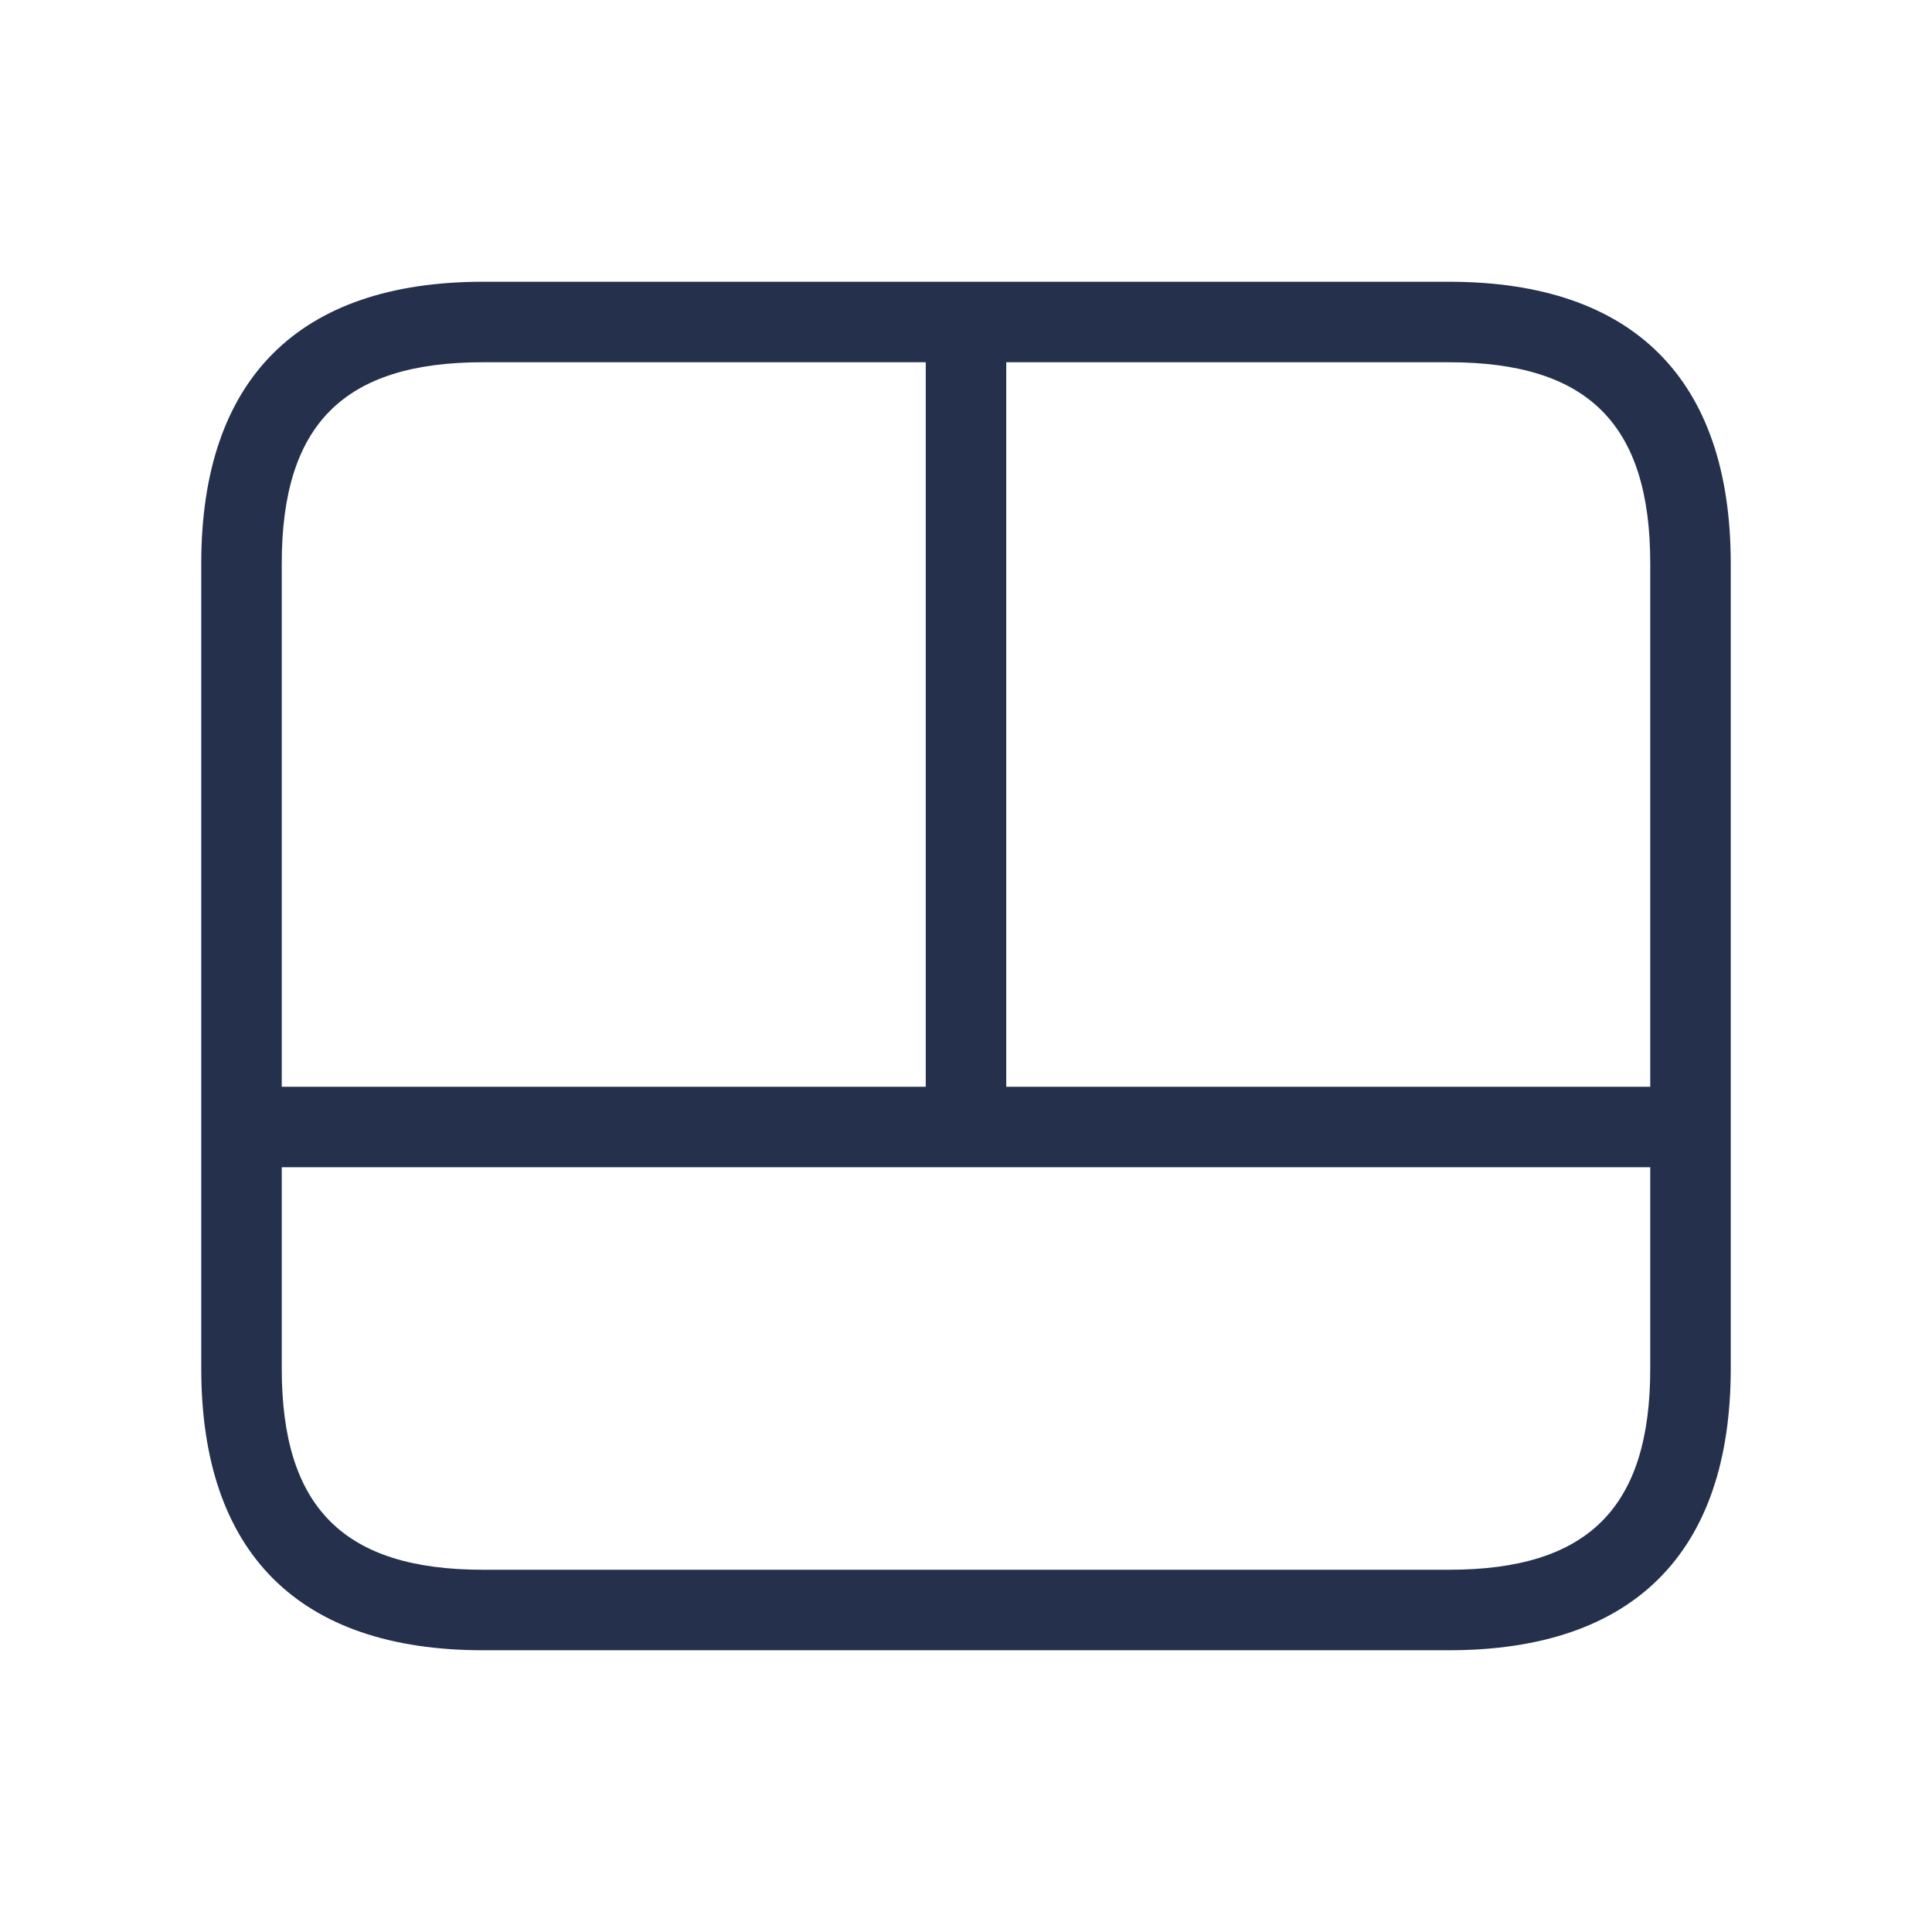 <svg width="24" height="24" viewBox="0 0 24 24" fill="none" xmlns="http://www.w3.org/2000/svg">
<path d="M18 3.5H6C3.71 3.5 2.5 4.71 2.5 7V17C2.5 19.29 3.71 20.5 6 20.5H18C20.29 20.5 21.5 19.29 21.5 17V7C21.5 4.71 20.29 3.5 18 3.5ZM20.5 7V13.5H12.5V4.5H18C19.729 4.5 20.5 5.271 20.5 7ZM6 4.5H11.5V13.5H3.5V7C3.5 5.271 4.271 4.5 6 4.5ZM18 19.5H6C4.271 19.5 3.5 18.729 3.5 17V14.5H20.5V17C20.5 18.729 19.729 19.5 18 19.5Z" fill="#25314C"/>
</svg>
